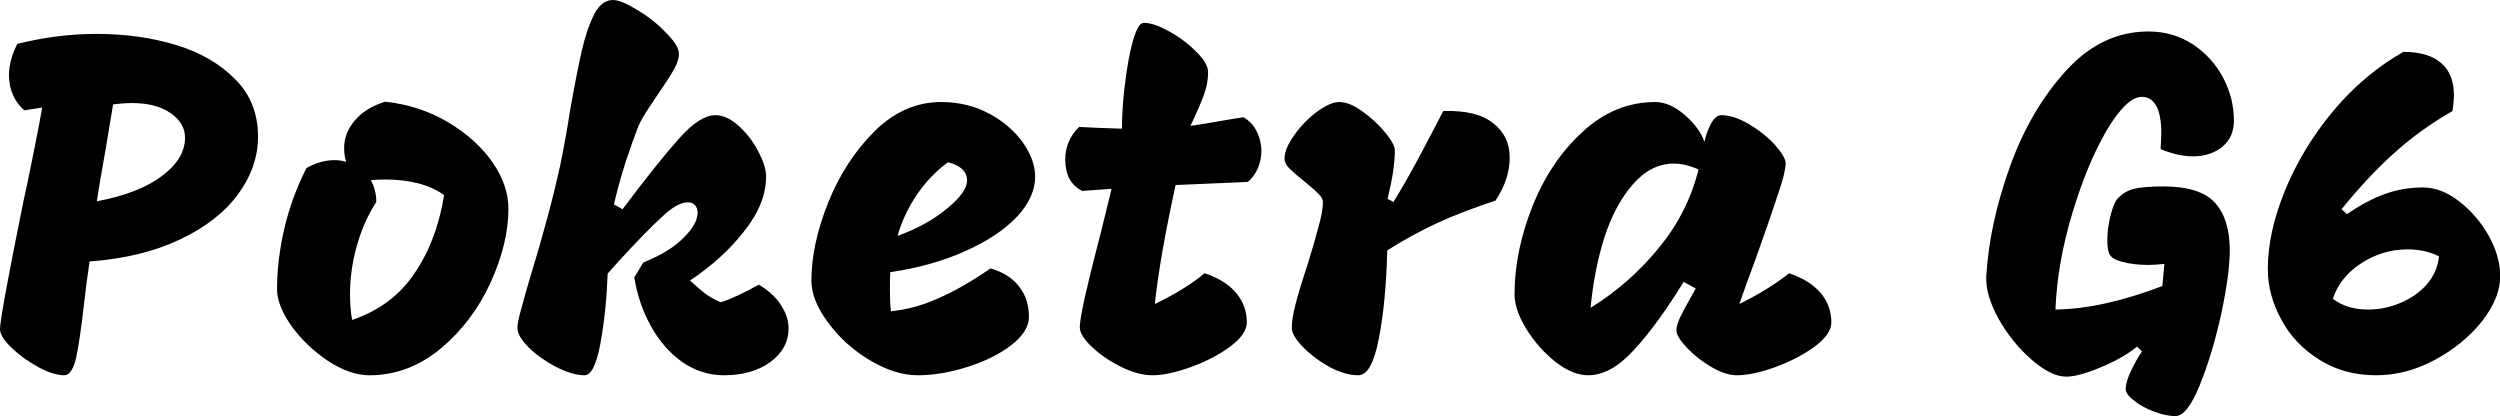 <svg data-v-423bf9ae="" xmlns="http://www.w3.org/2000/svg" viewBox="0 0 360.549 60" class="font"><!----><!----><!----><g data-v-423bf9ae="" id="6e078a7b-6137-4883-b339-e83735e3af85" fill="black" transform="matrix(4.988,0,0,4.988,-3.641,1.746)"><path d="M2.59 10.50Q2.27 10.50 1.83 10.26Q1.39 10.02 1.06 9.70Q0.73 9.38 0.73 9.17L0.73 9.17Q0.73 8.81 1.41 5.46L1.41 5.46Q1.50 5.07 1.69 4.12Q1.88 3.18 1.95 2.76L1.95 2.76L1.43 2.84Q0.99 2.44 0.99 1.82L0.99 1.82Q0.99 1.39 1.23 0.92L1.23 0.92Q2.37 0.63 3.53 0.63L3.53 0.63Q4.76 0.63 5.82 0.95Q6.87 1.27 7.53 1.94Q8.19 2.60 8.19 3.60L8.19 3.60Q8.19 4.48 7.61 5.27Q7.03 6.06 5.92 6.58Q4.82 7.10 3.32 7.21L3.32 7.21Q3.22 7.88 3.16 8.43L3.16 8.43Q3.04 9.49 2.93 10.00Q2.81 10.50 2.59 10.50L2.59 10.50ZM3.53 5.47Q4.75 5.24 5.41 4.74Q6.08 4.24 6.08 3.63L6.08 3.63Q6.08 3.21 5.66 2.92Q5.25 2.63 4.55 2.63L4.55 2.63Q4.30 2.63 4.00 2.67L4.00 2.67L3.78 3.99Q3.58 5.10 3.53 5.47L3.53 5.47ZM11.87 2.59Q12.87 2.70 13.68 3.18Q14.50 3.67 14.97 4.34Q15.43 5.01 15.43 5.68L15.43 5.68Q15.43 6.69 14.91 7.83Q14.39 8.96 13.47 9.73Q12.54 10.50 11.41 10.50L11.41 10.50Q10.85 10.50 10.22 10.09Q9.59 9.67 9.16 9.08Q8.74 8.48 8.74 8.02L8.74 8.02Q8.74 7.17 8.95 6.26Q9.16 5.36 9.59 4.51L9.59 4.51Q10.00 4.28 10.40 4.28L10.40 4.28Q10.58 4.28 10.74 4.33L10.74 4.33Q10.68 4.16 10.68 3.93L10.68 3.93Q10.68 3.49 11.00 3.12Q11.31 2.76 11.87 2.59L11.87 2.59ZM10.91 8.90Q12.07 8.51 12.71 7.56Q13.36 6.61 13.57 5.29L13.57 5.29Q12.94 4.84 11.86 4.84L11.86 4.84Q11.59 4.84 11.45 4.86L11.45 4.86Q11.61 5.14 11.61 5.49L11.61 5.49Q11.24 6.06 11.05 6.75Q10.85 7.45 10.85 8.15L10.85 8.15Q10.85 8.57 10.91 8.90L10.91 8.90ZM18.73 5.70Q19.75 4.34 20.36 3.66Q20.96 2.98 21.42 2.98L21.42 2.98Q21.74 2.98 22.09 3.29Q22.43 3.60 22.65 4.02Q22.88 4.45 22.88 4.75L22.88 4.75Q22.88 5.54 22.25 6.33Q21.63 7.13 20.68 7.76L20.68 7.76Q20.96 8.02 21.15 8.16Q21.35 8.30 21.57 8.39L21.57 8.39Q22.01 8.25 22.67 7.88L22.67 7.88Q23.09 8.13 23.31 8.47Q23.53 8.81 23.53 9.14L23.53 9.14Q23.53 9.73 23.00 10.12Q22.47 10.50 21.67 10.50L21.67 10.50Q21.01 10.50 20.46 10.12Q19.91 9.73 19.55 9.08Q19.19 8.43 19.07 7.67L19.07 7.67L19.33 7.24Q20.10 6.93 20.50 6.52Q20.90 6.12 20.90 5.80L20.90 5.80Q20.90 5.66 20.82 5.58Q20.75 5.50 20.62 5.50L20.62 5.50Q20.31 5.50 19.87 5.92Q19.42 6.33 18.62 7.20L18.62 7.20Q18.61 7.21 18.30 7.56L18.30 7.56Q18.26 8.65 18.09 9.58Q17.92 10.50 17.63 10.50L17.63 10.50Q17.28 10.50 16.81 10.26Q16.35 10.02 16.02 9.70Q15.69 9.37 15.69 9.13L15.69 9.13Q15.69 8.96 15.81 8.55Q15.92 8.13 16.07 7.63L16.07 7.63Q16.62 5.84 16.93 4.42L16.93 4.42Q17.09 3.64 17.22 2.80L17.22 2.80Q17.42 1.68 17.56 1.08Q17.70 0.48 17.91 0.06Q18.13-0.35 18.45-0.35L18.45-0.35Q18.69-0.35 19.16-0.06Q19.63 0.22 19.99 0.60Q20.36 0.97 20.36 1.20L20.36 1.20Q20.36 1.41 20.21 1.67Q20.06 1.93 19.73 2.41L19.73 2.41Q19.66 2.51 19.47 2.80Q19.28 3.09 19.19 3.29L19.19 3.29Q19.03 3.70 18.82 4.33Q18.62 4.96 18.48 5.56L18.48 5.56L18.73 5.70ZM27.27 10.50Q26.60 10.50 25.87 10.06Q25.14 9.62 24.67 8.97Q24.19 8.33 24.19 7.76L24.19 7.76Q24.19 6.73 24.67 5.52Q25.16 4.30 26.01 3.45Q26.87 2.60 27.94 2.60L27.94 2.60Q28.71 2.60 29.34 2.94Q29.96 3.28 30.31 3.78Q30.66 4.28 30.66 4.76L30.66 4.76Q30.66 5.35 30.13 5.92Q29.60 6.48 28.64 6.91Q27.69 7.34 26.47 7.52L26.47 7.52Q26.46 7.69 26.46 8.02L26.46 8.02Q26.46 8.44 26.49 8.65L26.49 8.65Q27.19 8.58 27.87 8.27Q28.56 7.97 29.37 7.41L29.37 7.41Q29.92 7.57 30.20 7.94Q30.48 8.30 30.48 8.81L30.48 8.81Q30.48 9.23 29.97 9.63Q29.46 10.02 28.70 10.26Q27.94 10.50 27.27 10.50L27.27 10.50ZM26.68 6.47Q27.54 6.16 28.11 5.68Q28.69 5.21 28.69 4.87L28.69 4.87Q28.69 4.48 28.14 4.34L28.14 4.34Q27.61 4.73 27.24 5.28Q26.87 5.82 26.68 6.47L26.68 6.47ZM36.81 4.91L34.72 5.00Q34.26 7.11 34.12 8.44L34.12 8.44Q35.01 8.01 35.56 7.55L35.56 7.55Q36.18 7.76 36.48 8.13Q36.78 8.50 36.78 8.97L36.78 8.97Q36.78 9.31 36.30 9.67Q35.83 10.02 35.17 10.26Q34.51 10.50 34.05 10.50L34.05 10.50Q33.64 10.50 33.15 10.26Q32.65 10.01 32.30 9.68Q31.95 9.35 31.95 9.11L31.95 9.11Q31.95 8.92 32.09 8.27Q32.24 7.62 32.36 7.15Q32.48 6.68 32.54 6.45L32.54 6.45L32.87 5.11L32.02 5.17Q31.78 5.05 31.65 4.82Q31.53 4.58 31.53 4.27L31.53 4.27Q31.53 3.71 31.93 3.32L31.93 3.32Q32.44 3.35 33.17 3.37L33.17 3.37Q33.17 2.48 33.36 1.39Q33.56 0.31 33.80 0.31L33.80 0.31Q34.09 0.31 34.54 0.56Q34.99 0.81 35.32 1.15Q35.66 1.48 35.66 1.74L35.66 1.74Q35.66 2.06 35.54 2.39Q35.42 2.72 35.15 3.29L35.15 3.29Q35.39 3.26 36.36 3.09L36.36 3.09L36.68 3.04Q36.93 3.18 37.06 3.44Q37.20 3.71 37.20 4.02L37.20 4.02Q37.20 4.27 37.10 4.51Q37.00 4.75 36.81 4.91L36.81 4.91ZM40.00 10.50Q39.62 10.50 39.17 10.26Q38.72 10.01 38.40 9.68Q38.08 9.35 38.08 9.13L38.08 9.13Q38.08 8.86 38.19 8.44Q38.30 8.01 38.53 7.32L38.53 7.32Q38.75 6.61 38.86 6.18Q38.98 5.75 38.98 5.49L38.98 5.49Q38.98 5.38 38.85 5.25Q38.72 5.12 38.46 4.91L38.46 4.91Q38.15 4.66 38.01 4.52Q37.87 4.38 37.87 4.24L37.87 4.24Q37.87 3.95 38.15 3.56Q38.43 3.16 38.81 2.88Q39.19 2.60 39.45 2.60L39.45 2.60Q39.75 2.60 40.12 2.87Q40.50 3.14 40.78 3.48Q41.06 3.82 41.06 4.00L41.06 4.00Q41.06 4.54 40.85 5.40L40.85 5.40L41.02 5.49Q41.34 4.97 41.73 4.25Q42.11 3.53 42.20 3.36L42.20 3.36L42.46 2.86Q43.43 2.83 43.90 3.21Q44.38 3.58 44.38 4.21L44.38 4.21Q44.38 4.83 43.97 5.45L43.97 5.45Q42.97 5.78 42.26 6.11Q41.55 6.44 40.84 6.89L40.84 6.89Q40.80 8.44 40.59 9.47Q40.39 10.50 40.00 10.50L40.00 10.50ZM51.02 8.44Q51.87 8.02 52.46 7.55L52.46 7.55Q53.07 7.76 53.38 8.13Q53.68 8.50 53.68 8.97L53.68 8.97Q53.68 9.31 53.20 9.67Q52.72 10.02 52.07 10.26Q51.41 10.50 50.95 10.50L50.95 10.50Q50.62 10.50 50.21 10.26Q49.80 10.02 49.50 9.70Q49.20 9.38 49.20 9.20L49.20 9.20Q49.20 9.06 49.31 8.82Q49.43 8.58 49.57 8.33Q49.71 8.08 49.76 7.99L49.76 7.99L49.41 7.80Q48.66 9.02 47.98 9.76Q47.31 10.50 46.65 10.50L46.65 10.50Q46.20 10.50 45.70 10.11Q45.21 9.72 44.86 9.16Q44.52 8.60 44.52 8.16L44.52 8.16Q44.52 6.92 45.04 5.61Q45.56 4.31 46.49 3.46Q47.42 2.60 48.59 2.60L48.59 2.60Q49.01 2.60 49.45 2.98Q49.88 3.36 50.01 3.75L50.01 3.75Q50.08 3.44 50.21 3.21Q50.34 2.98 50.50 2.98L50.50 2.98Q50.86 2.98 51.30 3.24Q51.74 3.50 52.05 3.84Q52.36 4.19 52.36 4.38L52.36 4.38Q52.35 4.65 52.14 5.26Q51.94 5.88 51.49 7.14L51.49 7.14Q51.23 7.83 51.02 8.44L51.02 8.44ZM46.72 8.55Q47.85 7.85 48.69 6.82Q49.53 5.80 49.84 4.55L49.84 4.55Q49.46 4.38 49.13 4.38L49.13 4.38Q48.47 4.38 47.95 4.97Q47.43 5.56 47.12 6.51Q46.82 7.46 46.72 8.55L46.72 8.55ZM62.52 9.67Q62.12 10.00 61.47 10.27Q60.83 10.54 60.47 10.54L60.47 10.54Q60.03 10.54 59.46 10.04Q58.90 9.55 58.51 8.86Q58.13 8.16 58.16 7.63L58.16 7.63Q58.25 6.13 58.84 4.48Q59.43 2.83 60.47 1.69Q61.50 0.56 62.85 0.56L62.85 0.56Q63.56 0.56 64.13 0.93Q64.69 1.30 65.01 1.90Q65.32 2.49 65.32 3.14L65.32 3.14Q65.32 3.61 64.99 3.89Q64.65 4.17 64.13 4.17L64.13 4.17Q63.70 4.17 63.20 3.96L63.20 3.96Q63.22 3.63 63.22 3.51L63.22 3.51Q63.22 2.98 63.08 2.72Q62.93 2.45 62.66 2.45L62.66 2.45Q62.22 2.45 61.64 3.42Q61.07 4.40 60.64 5.84Q60.21 7.28 60.16 8.60L60.16 8.60Q61.53 8.58 63.25 7.92L63.25 7.92L63.31 7.28Q63.03 7.31 62.85 7.31L62.85 7.31Q62.41 7.31 62.09 7.22Q61.77 7.14 61.71 6.97L61.71 6.97Q61.66 6.85 61.66 6.59L61.66 6.59Q61.66 6.26 61.75 5.89Q61.84 5.53 61.95 5.40L61.95 5.40Q62.15 5.18 62.43 5.11Q62.72 5.04 63.28 5.04L63.28 5.04Q64.34 5.04 64.77 5.51Q65.20 5.98 65.20 6.89L65.20 6.89Q65.20 7.57 64.95 8.74Q64.69 9.91 64.33 10.79Q63.97 11.68 63.63 11.68L63.63 11.68Q63.35 11.68 63.01 11.55Q62.66 11.42 62.43 11.23Q62.19 11.05 62.19 10.89L62.19 10.89Q62.20 10.67 62.35 10.36Q62.50 10.05 62.66 9.81L62.66 9.81L62.52 9.67ZM68.59 5.84Q69.19 5.43 69.71 5.25Q70.22 5.07 70.78 5.07L70.78 5.07Q71.32 5.07 71.83 5.47Q72.35 5.87 72.69 6.47Q73.02 7.08 73.02 7.63L73.02 7.63Q73.02 8.26 72.50 8.93Q71.97 9.60 71.14 10.05Q70.31 10.50 69.43 10.50L69.43 10.50Q68.50 10.50 67.79 10.05Q67.07 9.60 66.69 8.89Q66.30 8.18 66.30 7.42L66.30 7.42Q66.30 6.37 66.80 5.15Q67.30 3.93 68.19 2.86Q69.09 1.79 70.22 1.15L70.22 1.15Q70.94 1.15 71.31 1.47Q71.68 1.79 71.68 2.39L71.68 2.39Q71.68 2.60 71.64 2.86L71.64 2.86Q70.70 3.40 69.96 4.07Q69.22 4.73 68.43 5.70L68.43 5.70L68.59 5.84ZM71.25 7.06Q70.84 6.86 70.34 6.86L70.34 6.86Q69.61 6.86 68.99 7.27Q68.38 7.67 68.18 8.29L68.18 8.29Q68.59 8.60 69.20 8.60L69.20 8.60Q69.68 8.60 70.13 8.41Q70.59 8.22 70.90 7.87Q71.20 7.52 71.25 7.06L71.25 7.06Z"></path></g><!----><!----></svg>